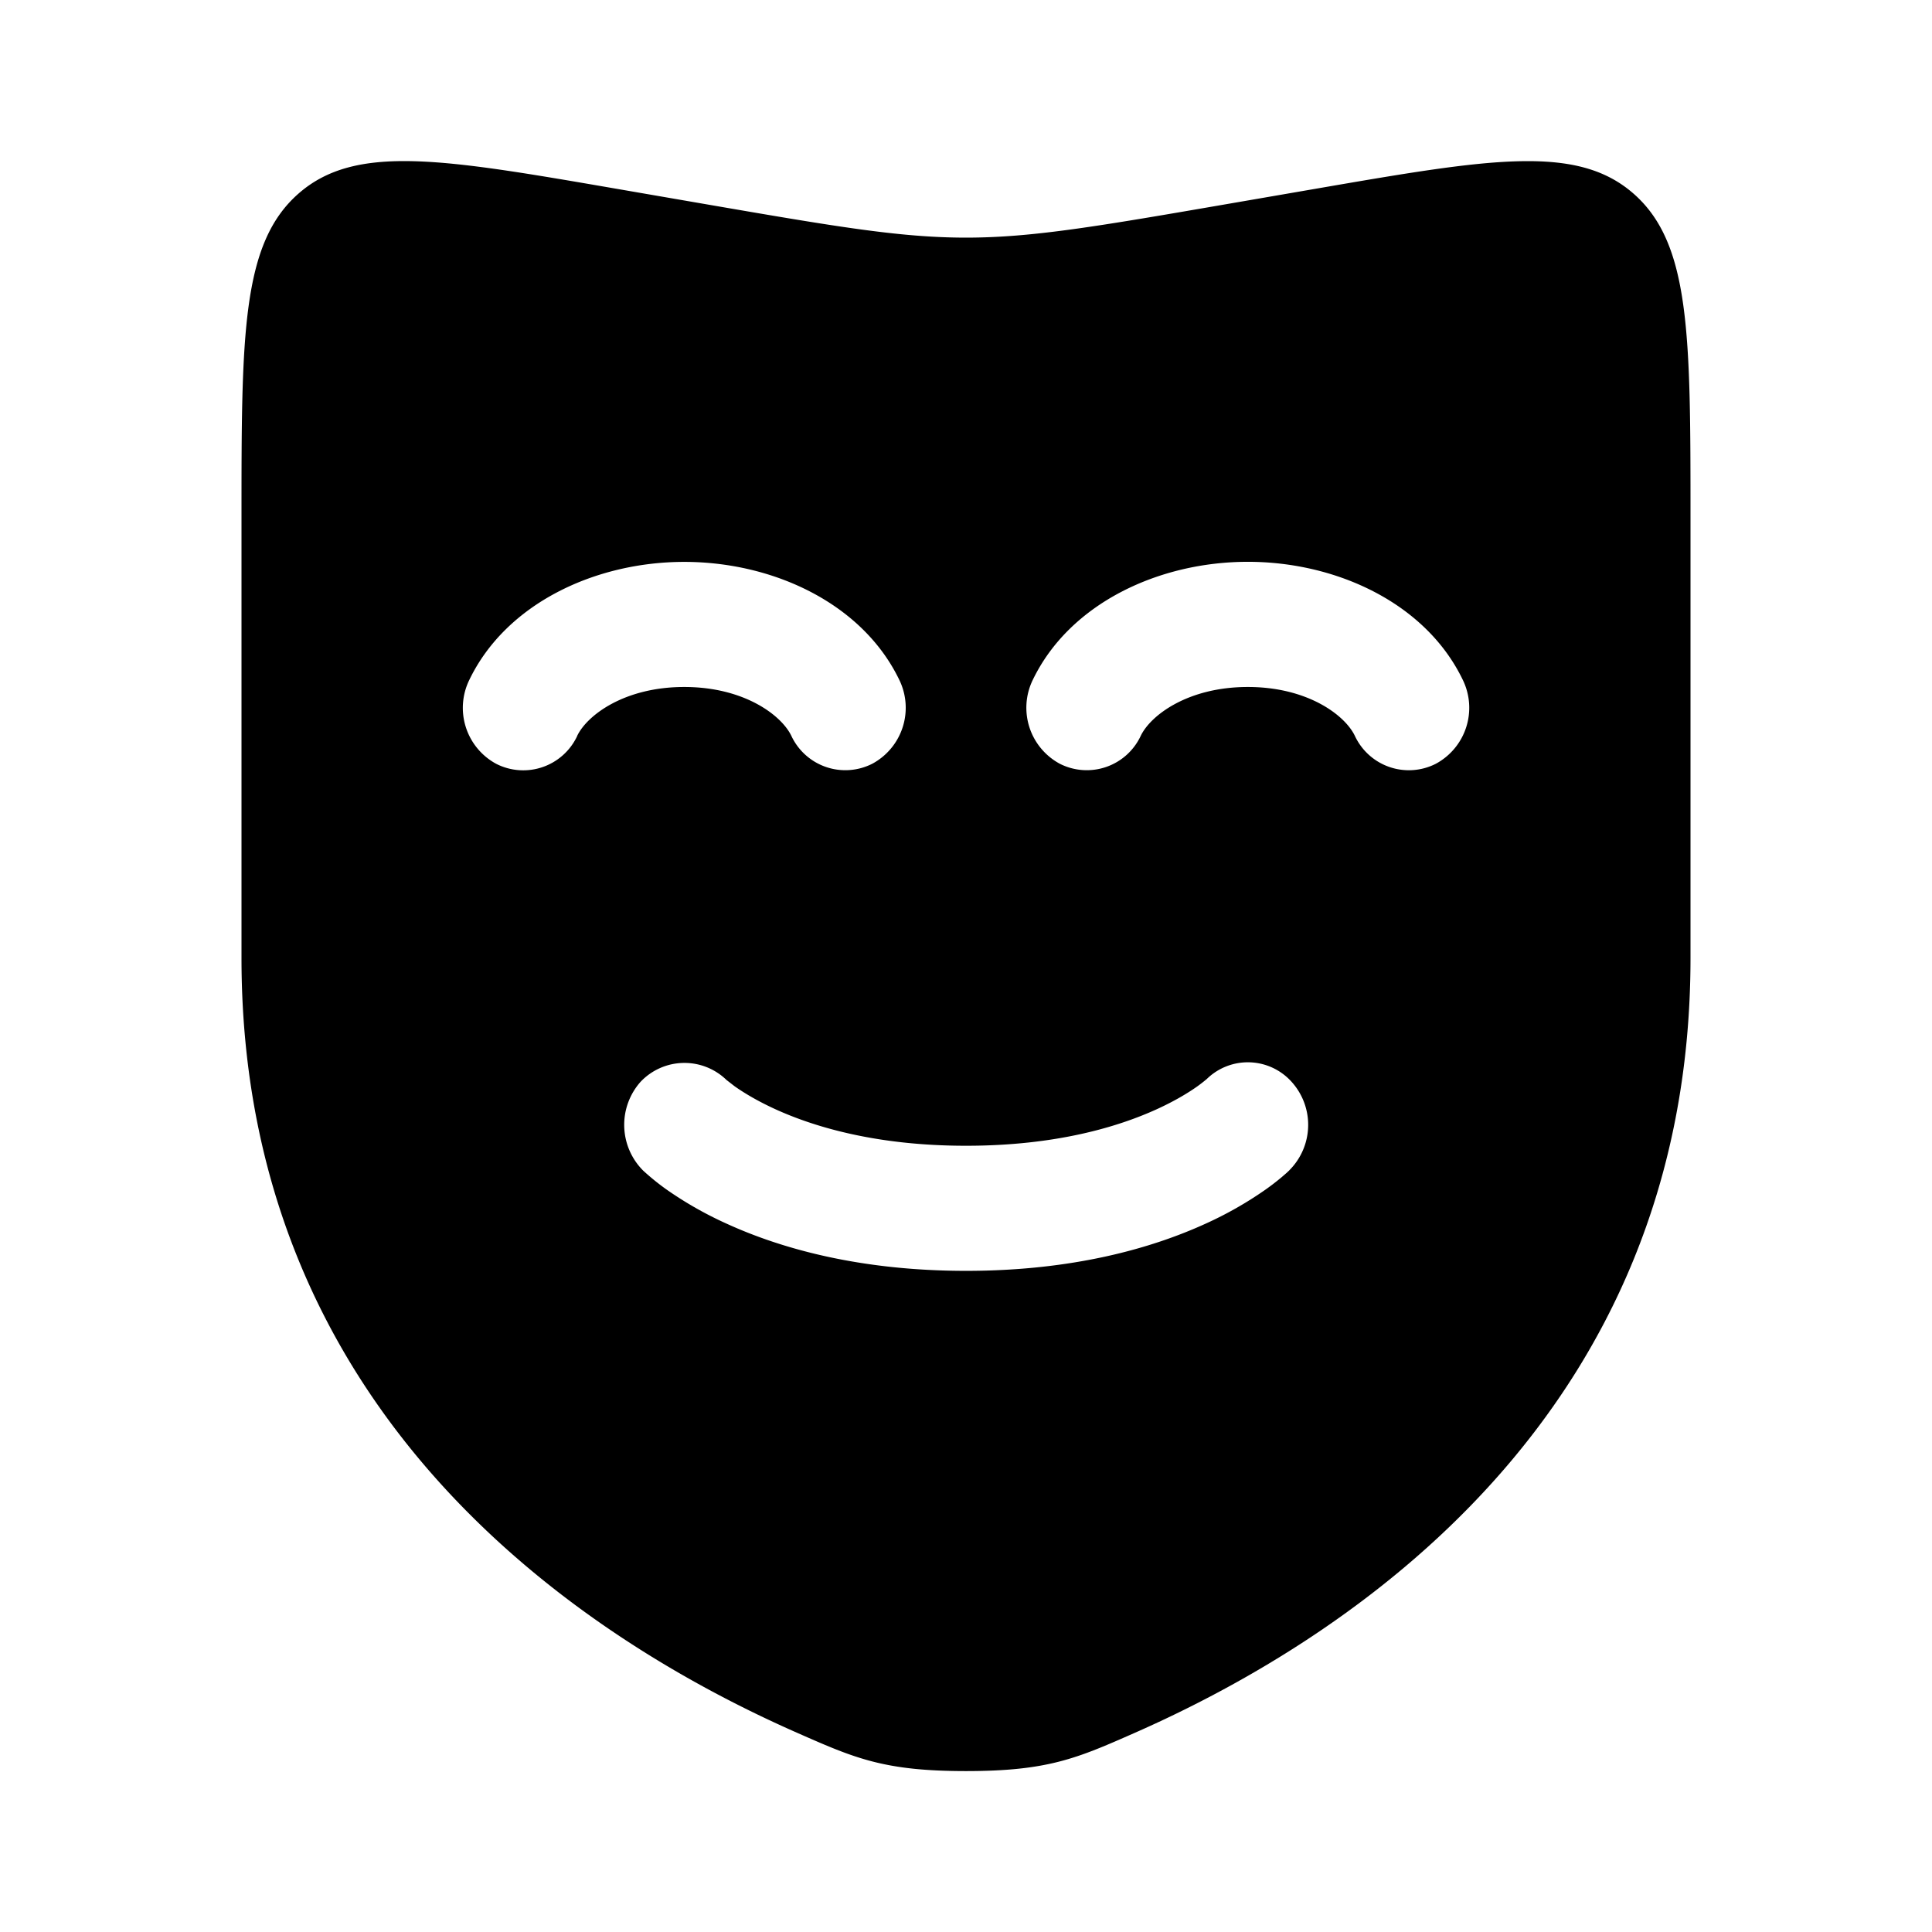 <svg viewBox="0 0 24 24"><path fill="currentColor" fill-rule="evenodd" d="M21 11.901V6.43c0-2.269 0-3.404-.707-4.024s-1.788-.434-3.95-.061l-1.055.182c-1.64.283-2.46.425-3.288.425s-1.648-.142-3.288-.425l-1.054-.182c-2.162-.373-3.243-.56-3.95.06S3 4.16 3 6.43v5.472c0 5.69 4.239 8.45 6.899 9.622c.721.318 1.082.477 2.101.477c1.02 0 1.38-.159 2.101-.477C16.761 20.351 21 17.59 21 11.901M7.17 9.141c.124-.257.587-.607 1.33-.607s1.206.35 1.33.606a.74.74 0 0 0 1.005.348a.79.79 0 0 0 .336-1.043C10.712 7.494 9.603 6.98 8.5 6.98s-2.212.515-2.67 1.466a.79.79 0 0 0 .335 1.043a.74.74 0 0 0 1.006-.348m8.33-.607c-.743 0-1.206.35-1.33.606a.74.74 0 0 1-1.005.348a.79.79 0 0 1-.336-1.043c.459-.951 1.567-1.466 2.671-1.466s2.212.515 2.67 1.466a.79.79 0 0 1-.335 1.043a.74.74 0 0 1-1.006-.348c-.123-.256-.586-.606-1.329-.606M7.99 14.542a.804.804 0 0 1-.032-1.104a.75.75 0 0 1 1.067-.022l.102.079c.101.071.268.176.507.285c.475.216 1.247.453 2.367.453s1.892-.237 2.367-.453c.239-.109.406-.214.506-.285a2 2 0 0 0 .117-.091l.001-.001a.73.73 0 0 1 1.052.035a.797.797 0 0 1-.026 1.098l-.001.002h-.001l-.003.004l-.008.007l-.02.019l-.06.052a3 3 0 0 1-.202.156a4.6 4.6 0 0 1-.751.427c-.663.302-1.64.584-2.971.584c-1.33 0-2.308-.282-2.97-.584a4.6 4.6 0 0 1-.752-.427a3 3 0 0 1-.288-.233z" clip-rule="evenodd"/></svg>
